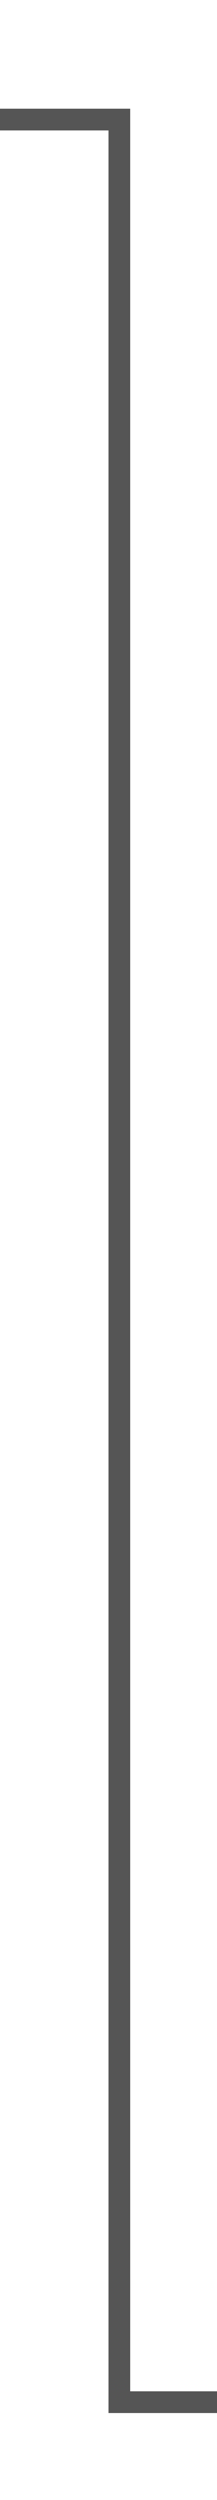 ﻿<?xml version="1.0" encoding="utf-8"?>
<svg version="1.1" xmlns:xlink="http://www.w3.org/1999/xlink" width="10px" height="115px" preserveAspectRatio="xMidYMin meet" viewBox="1406 837  8 115" xmlns="http://www.w3.org/2000/svg">
  <path d="M 1337 842.5  L 1410.5 842.5  L 1410.5 947.5  L 1485.5 947.5  " stroke-width="1" stroke="#555555" fill="none" />
  <path d="M 1339 839.5  A 3 3 0 0 0 1336 842.5 A 3 3 0 0 0 1339 845.5 A 3 3 0 0 0 1342 842.5 A 3 3 0 0 0 1339 839.5 Z " fill-rule="nonzero" fill="#555555" stroke="none" />
</svg>